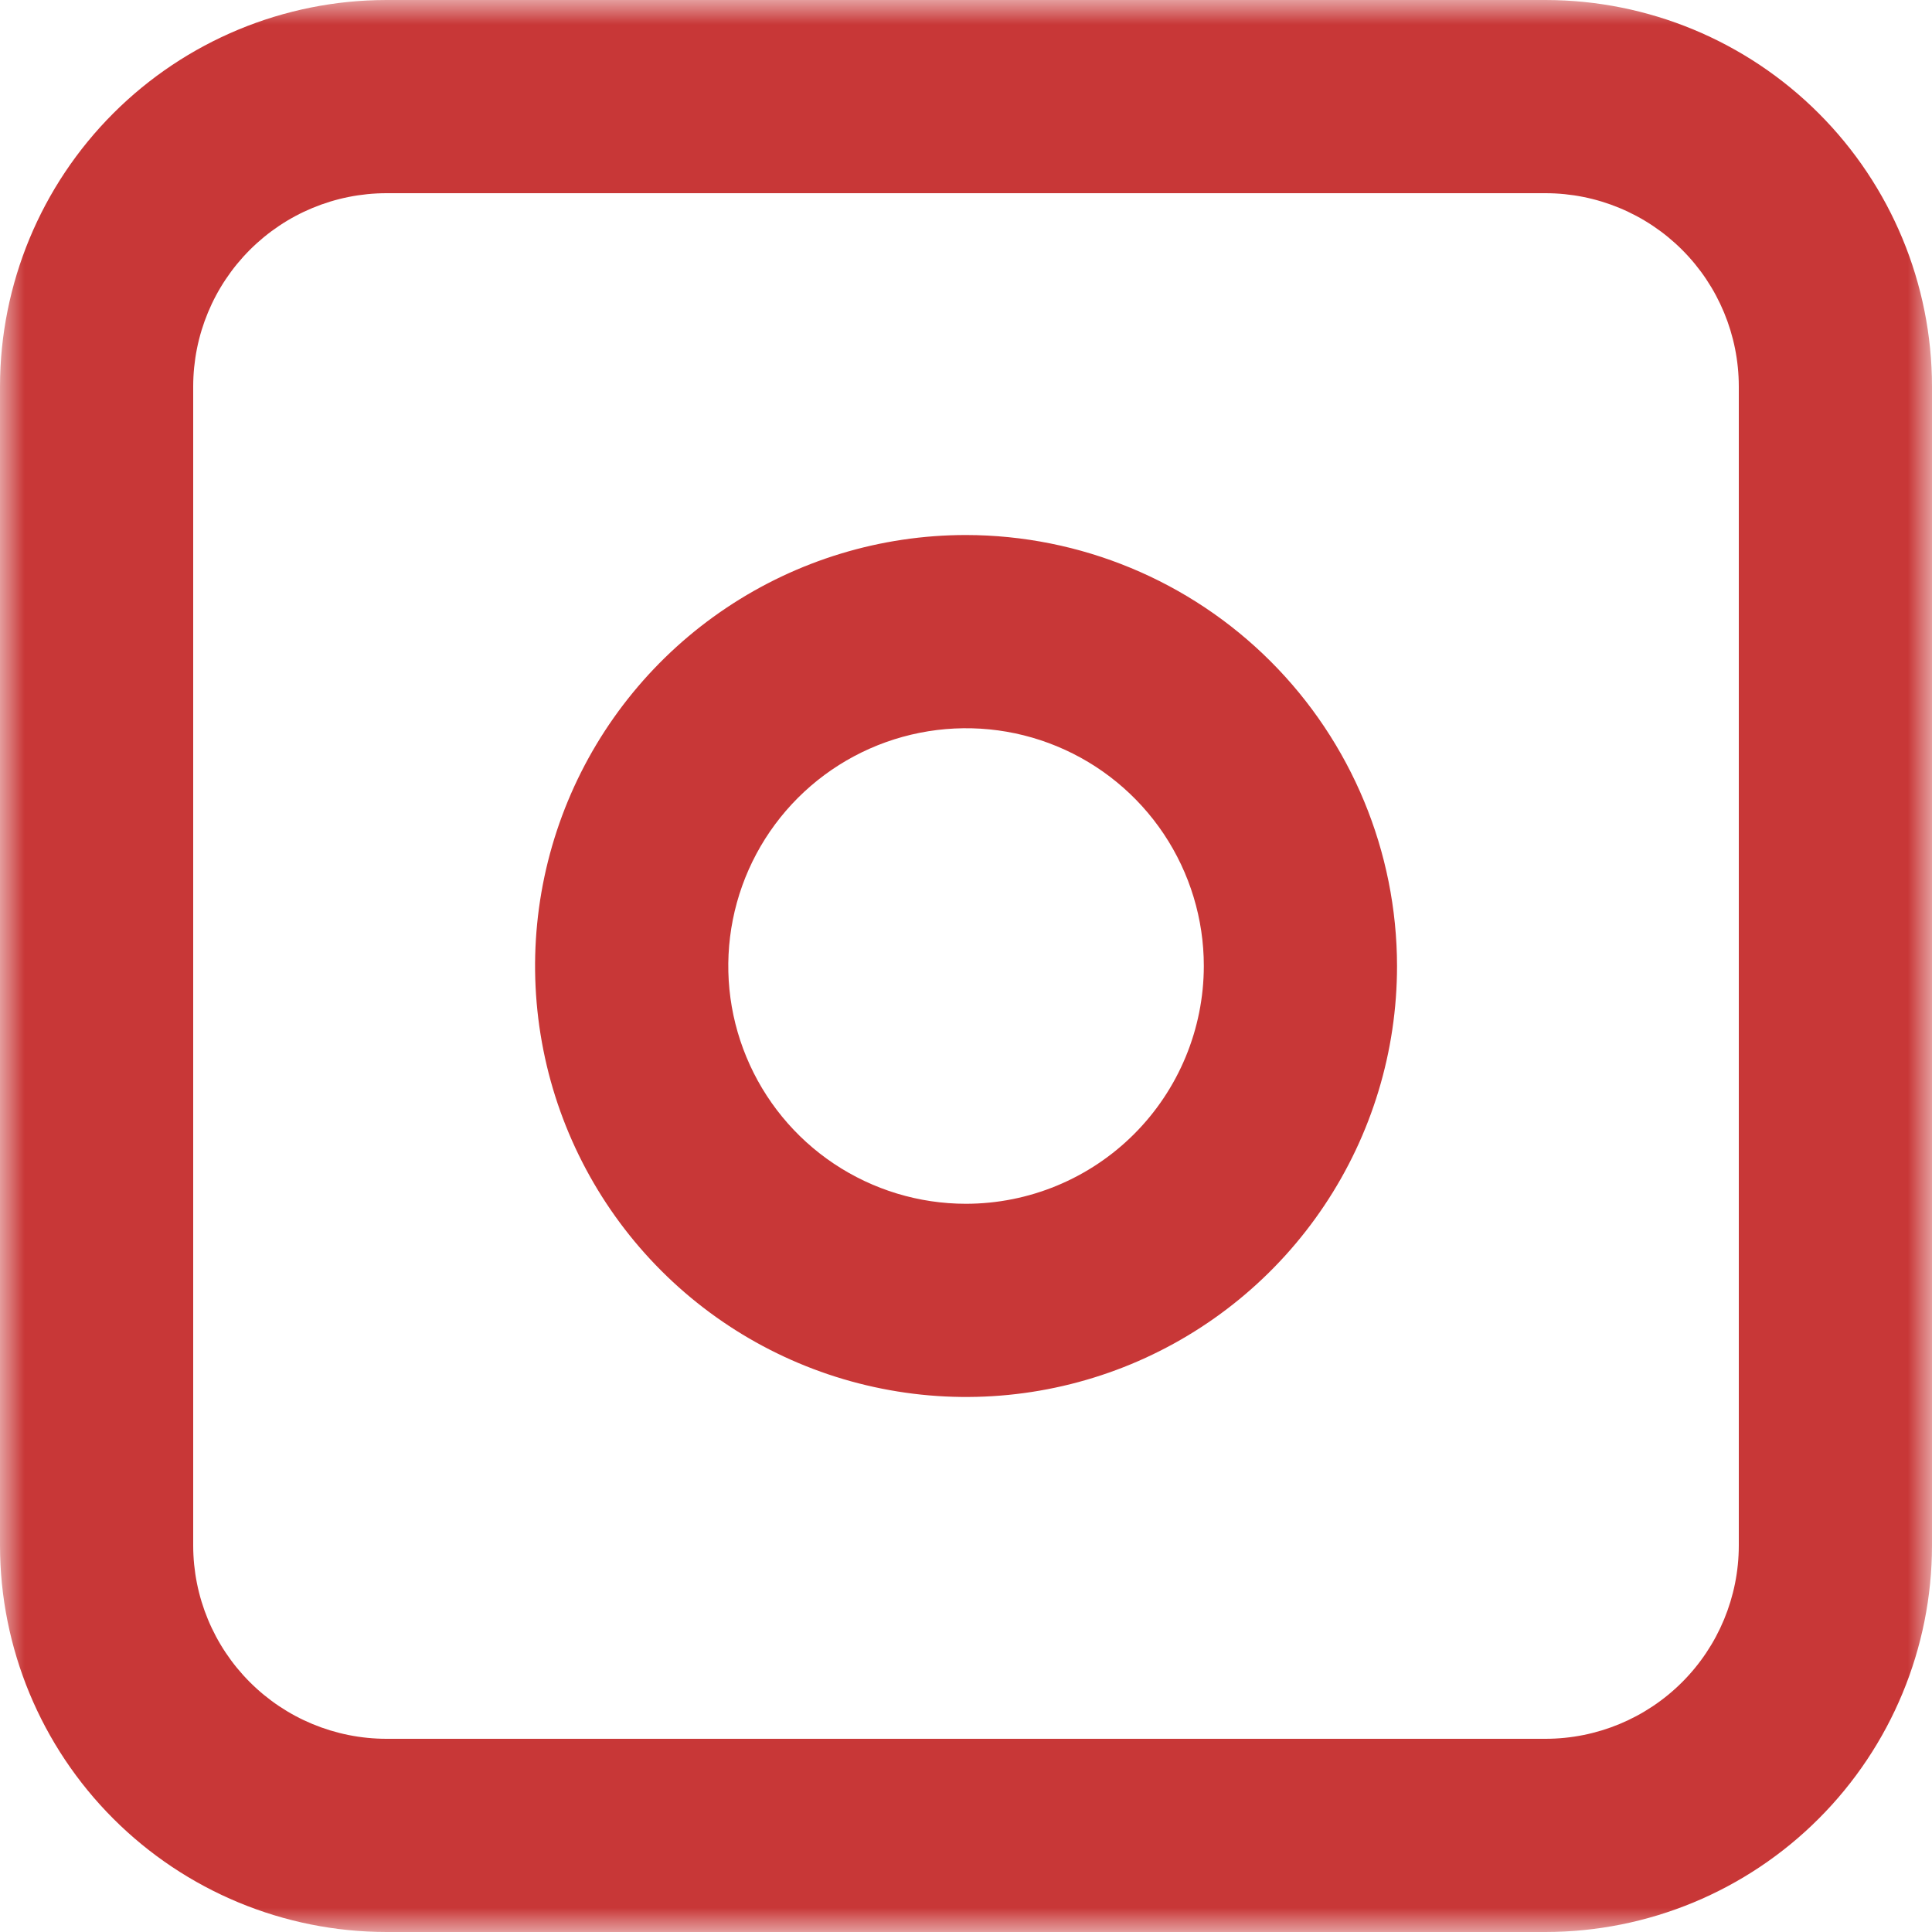 <svg width="40" height="40" viewBox="0 0 40 40" fill="none" xmlns="http://www.w3.org/2000/svg">
<g clip-path="url(#clip0_1_2)">
<mask id="mask0_1_2" style="mask-type:luminance" maskUnits="userSpaceOnUse" x="0" y="0" width="40" height="40">
<path d="M40 0H0V40H40V0Z" fill="white"/>
</mask>
<g mask="url(#mask0_1_2)">
<path d="M32 0H8C5.879 0.002 3.846 0.846 2.346 2.346C0.846 3.846 0.002 5.879 0 8V32C0.002 34.121 0.846 36.154 2.346 37.654C3.846 39.154 5.879 39.998 8 40H32C34.121 39.998 36.155 39.154 37.654 37.654C39.154 36.155 39.998 34.121 40 32V8C39.998 5.879 39.154 3.845 37.654 2.346C36.155 0.846 34.121 0.002 32 0ZM36 32C35.999 33.06 35.577 34.077 34.827 34.827C34.077 35.577 33.06 35.999 32 36H8C6.939 35.999 5.923 35.577 5.173 34.827C4.423 34.077 4.001 33.06 4 32V8C4.001 6.939 4.423 5.923 5.173 5.173C5.923 4.423 6.939 4.001 8 4H32C33.06 4.001 34.077 4.423 34.827 5.173C35.577 5.923 35.999 6.94 36 8V32Z" fill="#C83737"/>
<path d="M20 11.077C18.235 11.077 16.51 11.601 15.043 12.582C13.576 13.562 12.432 14.956 11.757 16.586C11.082 18.216 10.905 20.011 11.25 21.741C11.594 23.472 12.444 25.062 13.692 26.31C14.94 27.558 16.53 28.407 18.261 28.751C19.991 29.096 21.785 28.919 23.416 28.244C25.046 27.568 26.44 26.424 27.42 24.957C28.401 23.49 28.924 21.765 28.924 20C28.921 17.634 27.98 15.366 26.307 13.693C24.634 12.021 22.366 11.08 20 11.077ZM20 24.923C19.026 24.923 18.075 24.634 17.265 24.093C16.456 23.552 15.825 22.783 15.453 21.883C15.08 20.984 14.983 19.994 15.173 19.039C15.363 18.084 15.832 17.207 16.52 16.519C17.209 15.83 18.086 15.362 19.041 15.172C19.996 14.982 20.986 15.079 21.885 15.452C22.785 15.825 23.553 16.456 24.094 17.265C24.635 18.075 24.924 19.026 24.924 20C24.922 21.305 24.403 22.557 23.48 23.48C22.557 24.403 21.305 24.922 20 24.923Z" fill="#C83737"/>
</g>
</g>
<defs>
<clipPath id="clip0_1_2">
<rect width="40" height="40" fill="white"/>
</clipPath>
</defs>
</svg>
